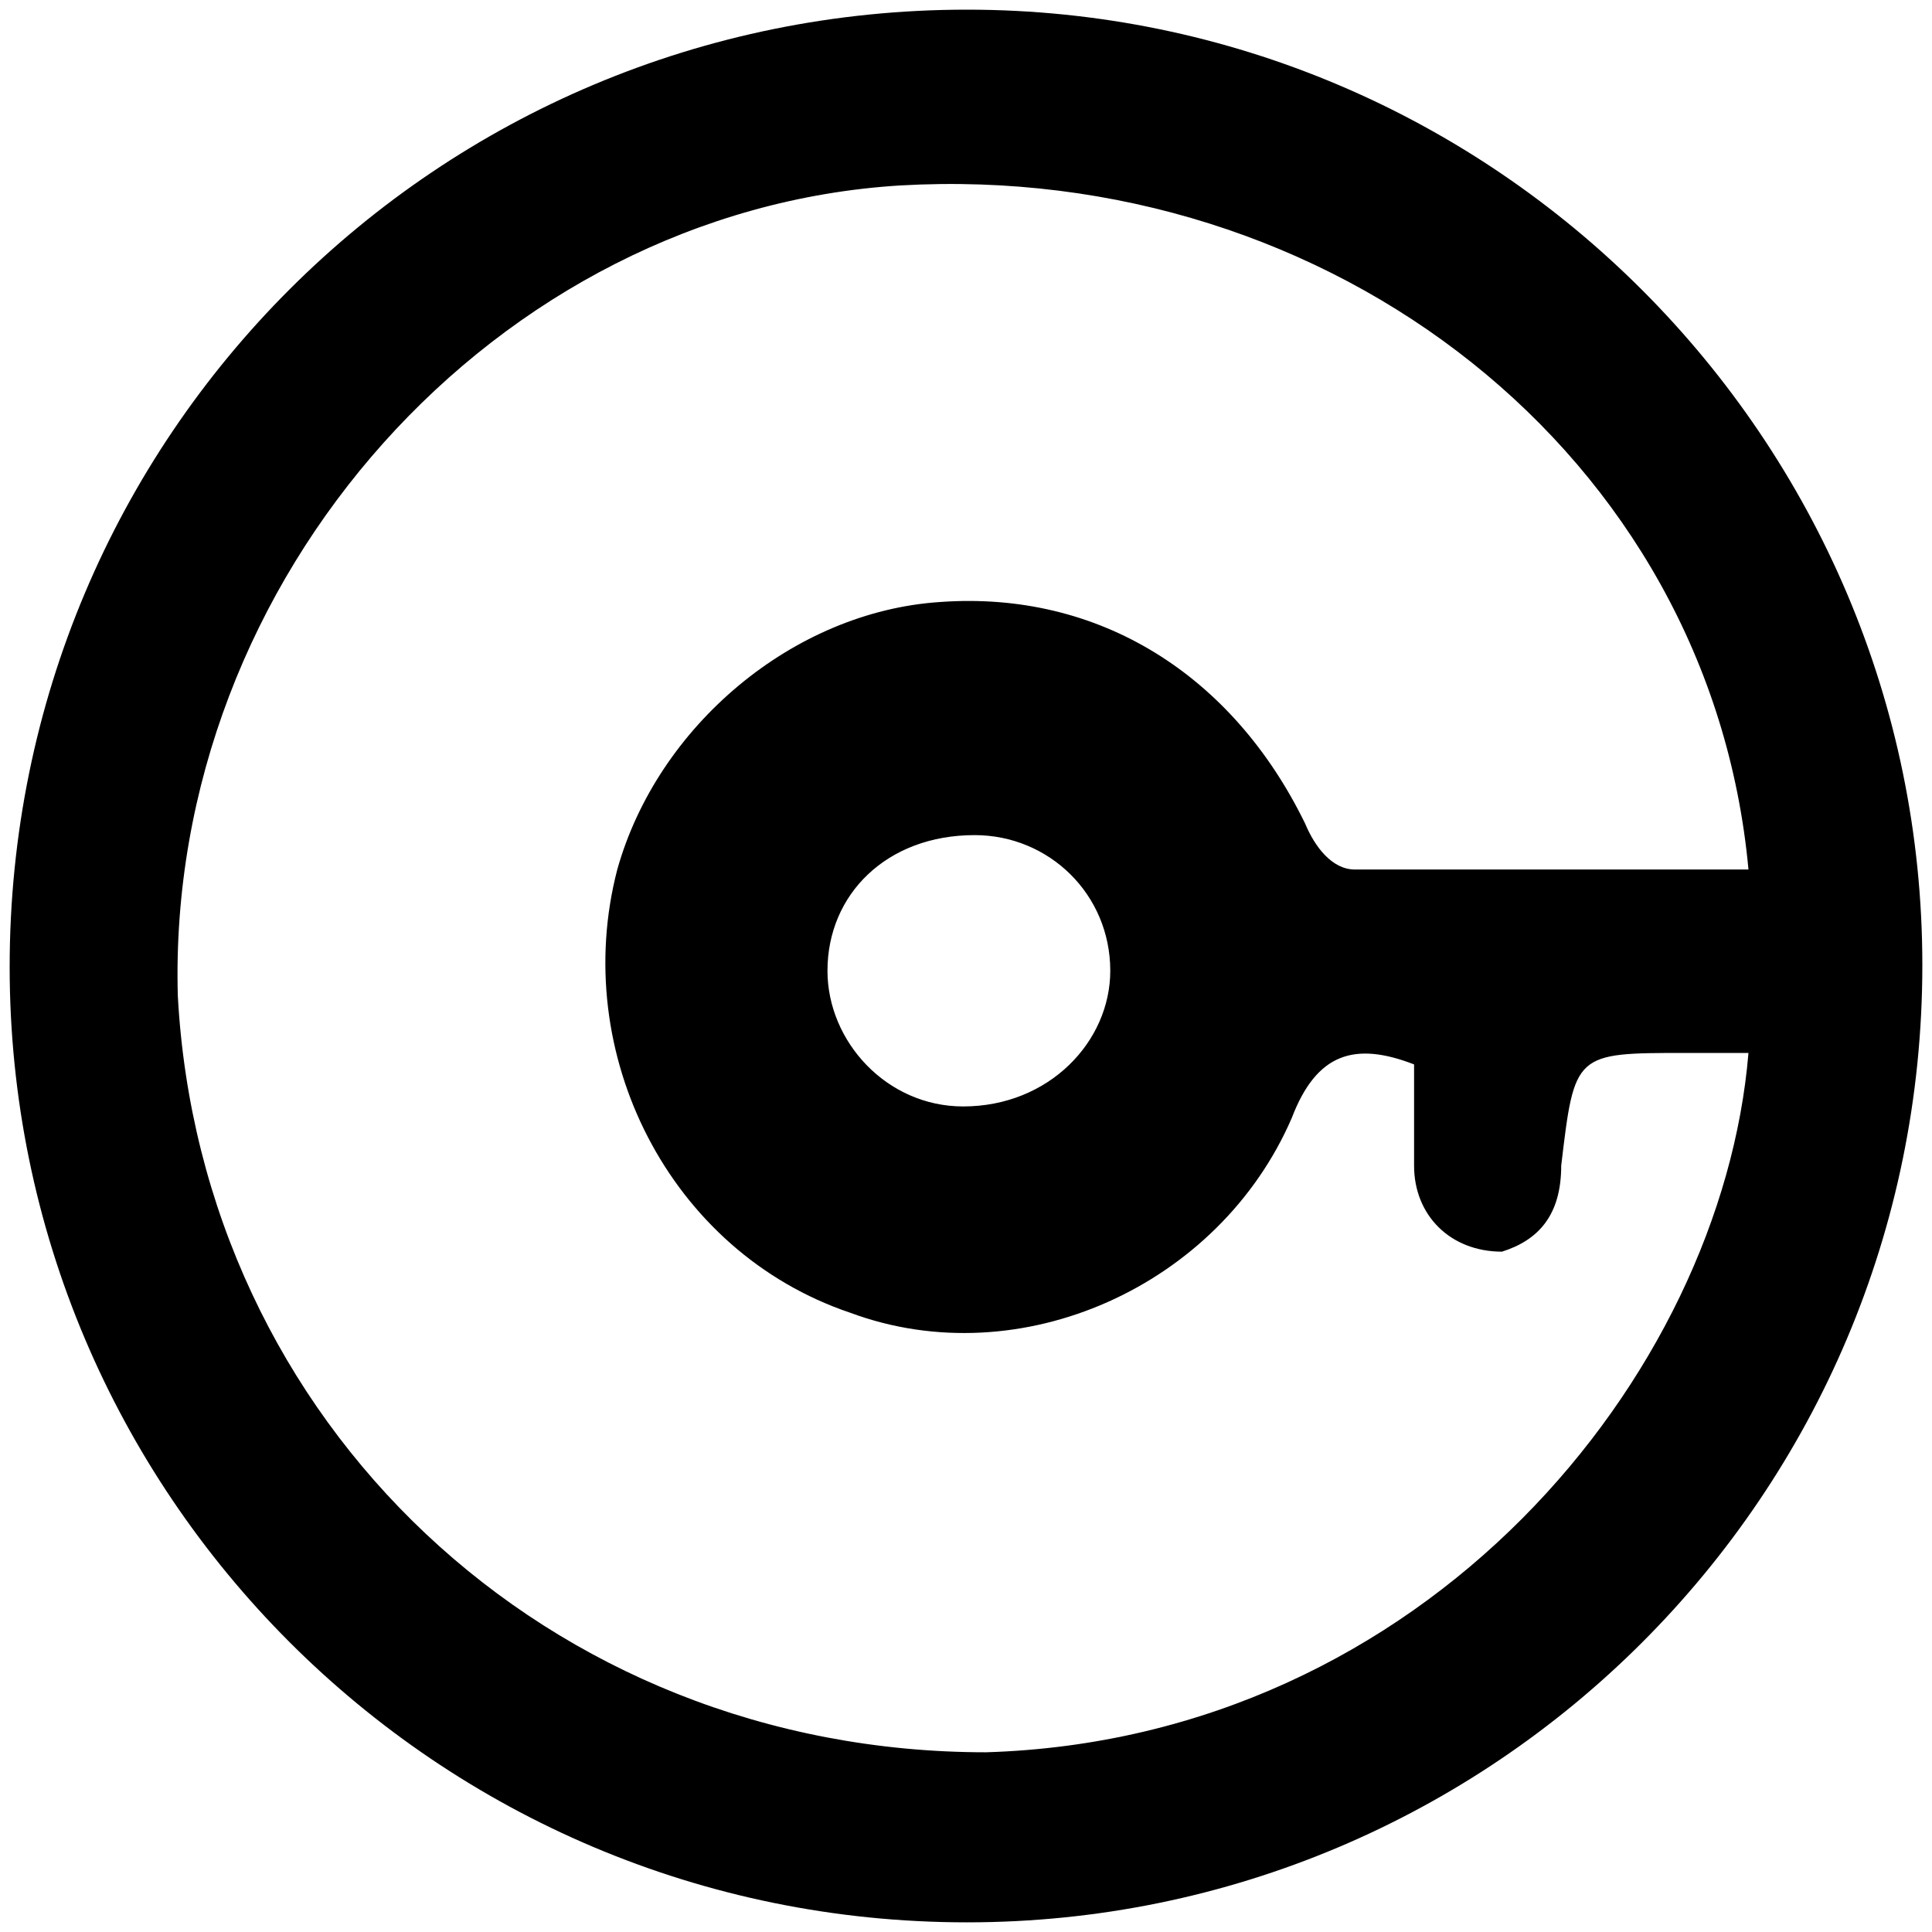 <svg xmlns="http://www.w3.org/2000/svg" width="1000" height="1000">
  <path d="M5 500.496c0 271.98 220.55 494.507 495.496 494.507 271.98 0 494.507-220.55 494.507-495.496C995.003 227.528 773.464 5 500.496 5 226.54 5 5 225.55 5 500.496zm87.033 14.835C86.1 298.737 257.2 108.846 465.881 95.99c223.517-12.858 419.342 139.45 439.122 354.066H701.266c-11.868 0-20.77-11.868-25.714-23.736-37.583-77.143-106.814-120.66-188.902-114.726-76.154 4.945-146.374 64.286-167.143 138.462-24.726 94.946 26.703 197.803 120.66 229.452 88.022 32.637 190.88-13.846 228.462-100.88 12.857-33.626 32.637-39.56 63.297-27.692v52.418c0 25.714 18.79 44.505 45.494 44.505 18.791-5.934 30.66-18.791 30.66-44.505 6.923-58.352 6.923-58.352 64.286-58.352h32.637C891.157 712.145 737.86 900.058 510.386 906.98c-227.473 0-406.485-171.1-418.353-391.65zm336.265-12.857c0-39.56 30.66-70.22 76.154-70.22 38.572 0 70.22 30.66 70.22 70.22 0 36.594-31.648 70.22-76.154 70.22-39.56 0-70.22-33.626-70.22-70.22z" style="fill:#000;fill-opacity:1;fill-rule:nonzero;stroke:none;"/>
</svg>
